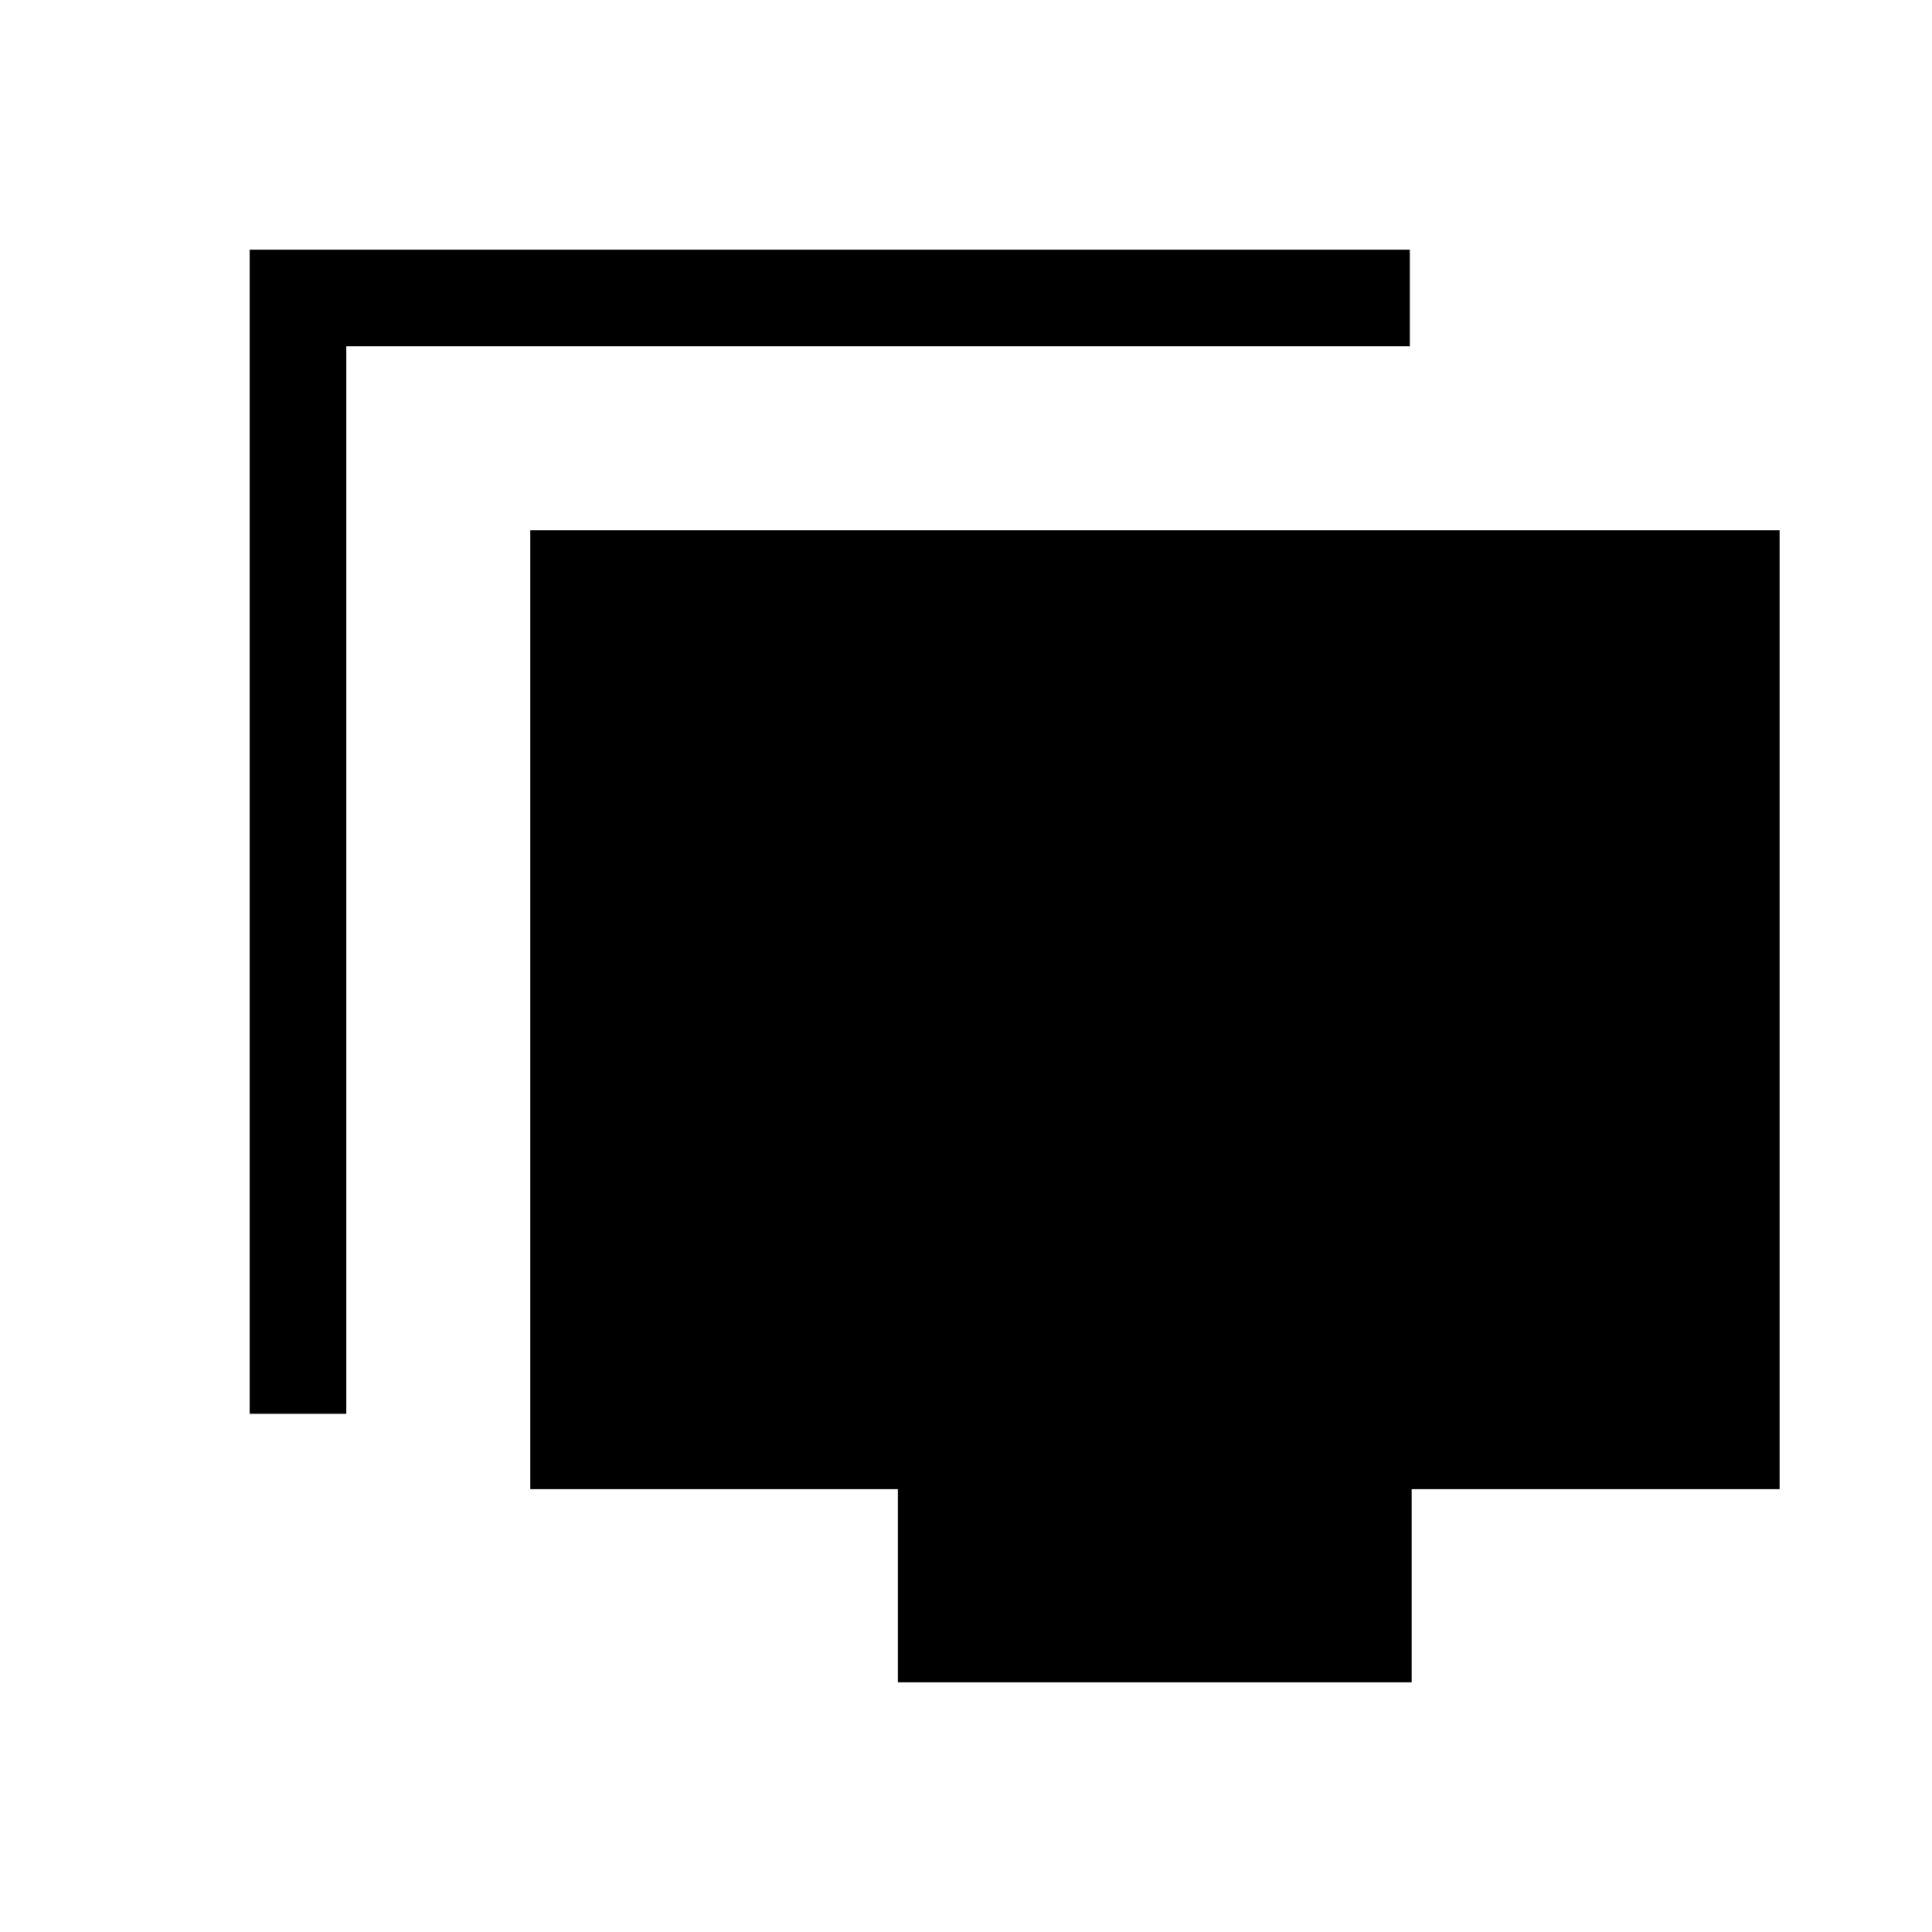 <svg xmlns="http://www.w3.org/2000/svg" height="20" viewBox="0 -960 960 960" width="20"><path d="M124.08-257.5v-578.42h576.46v47.96h-528.5v530.46h-47.96Zm322.08 133.42v-96h-182.7v-476.46h620.85v476.46H701.46v96h-255.3Z"/></svg>